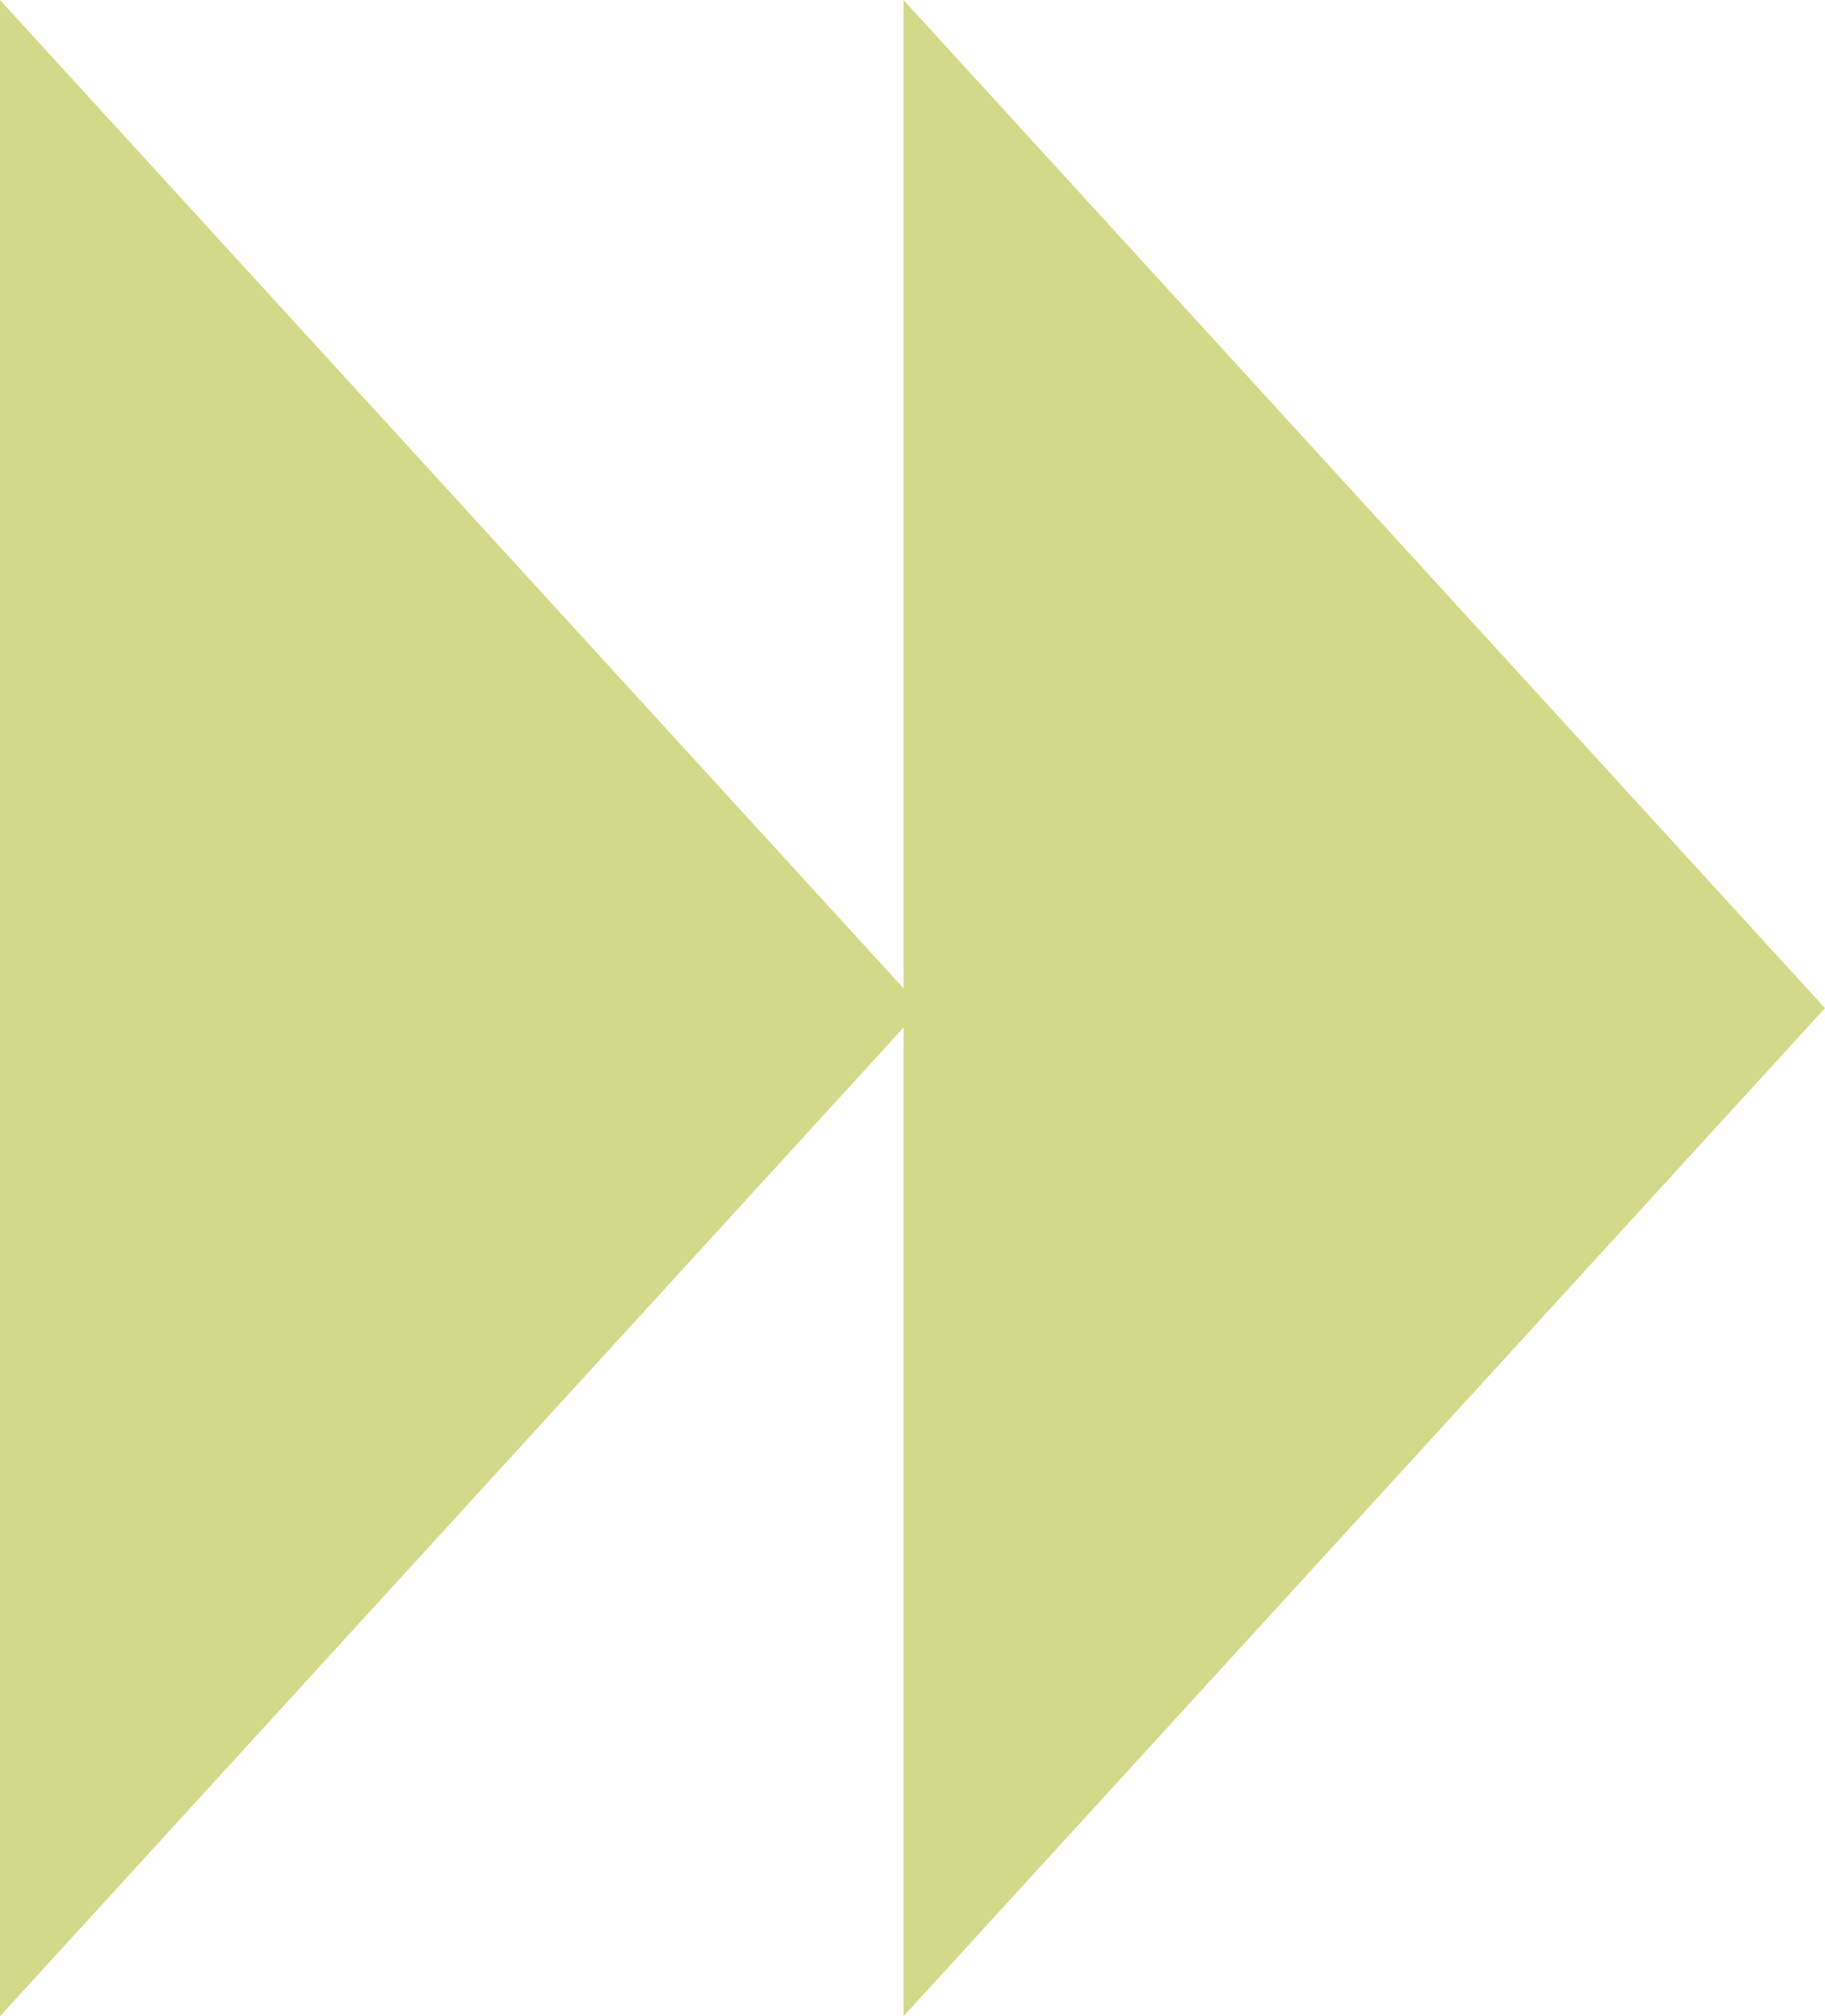 <?xml version="1.0" encoding="utf-8"?>
<!-- Generator: Adobe Illustrator 16.0.0, SVG Export Plug-In . SVG Version: 6.00 Build 0)  -->
<!DOCTYPE svg PUBLIC "-//W3C//DTD SVG 1.1//EN" "http://www.w3.org/Graphics/SVG/1.1/DTD/svg11.dtd">
<svg version="1.1" id="Layer_1" xmlns="http://www.w3.org/2000/svg" xmlns:xlink="http://www.w3.org/1999/xlink" x="0px" y="0px"
	 width="9.566px" height="10.566px" viewBox="0 0 9.566 10.566" enable-background="new 0 0 9.566 10.566" xml:space="preserve">
<g id="Layer_1_1_">
</g>
<g id="Layer_2">
	<polygon fill="#D3D988" points="0,10.566 4.736,5.385 4.736,10.566 9.566,5.283 4.736,0 4.736,5.179 0,0 	"/>
</g>
</svg>
